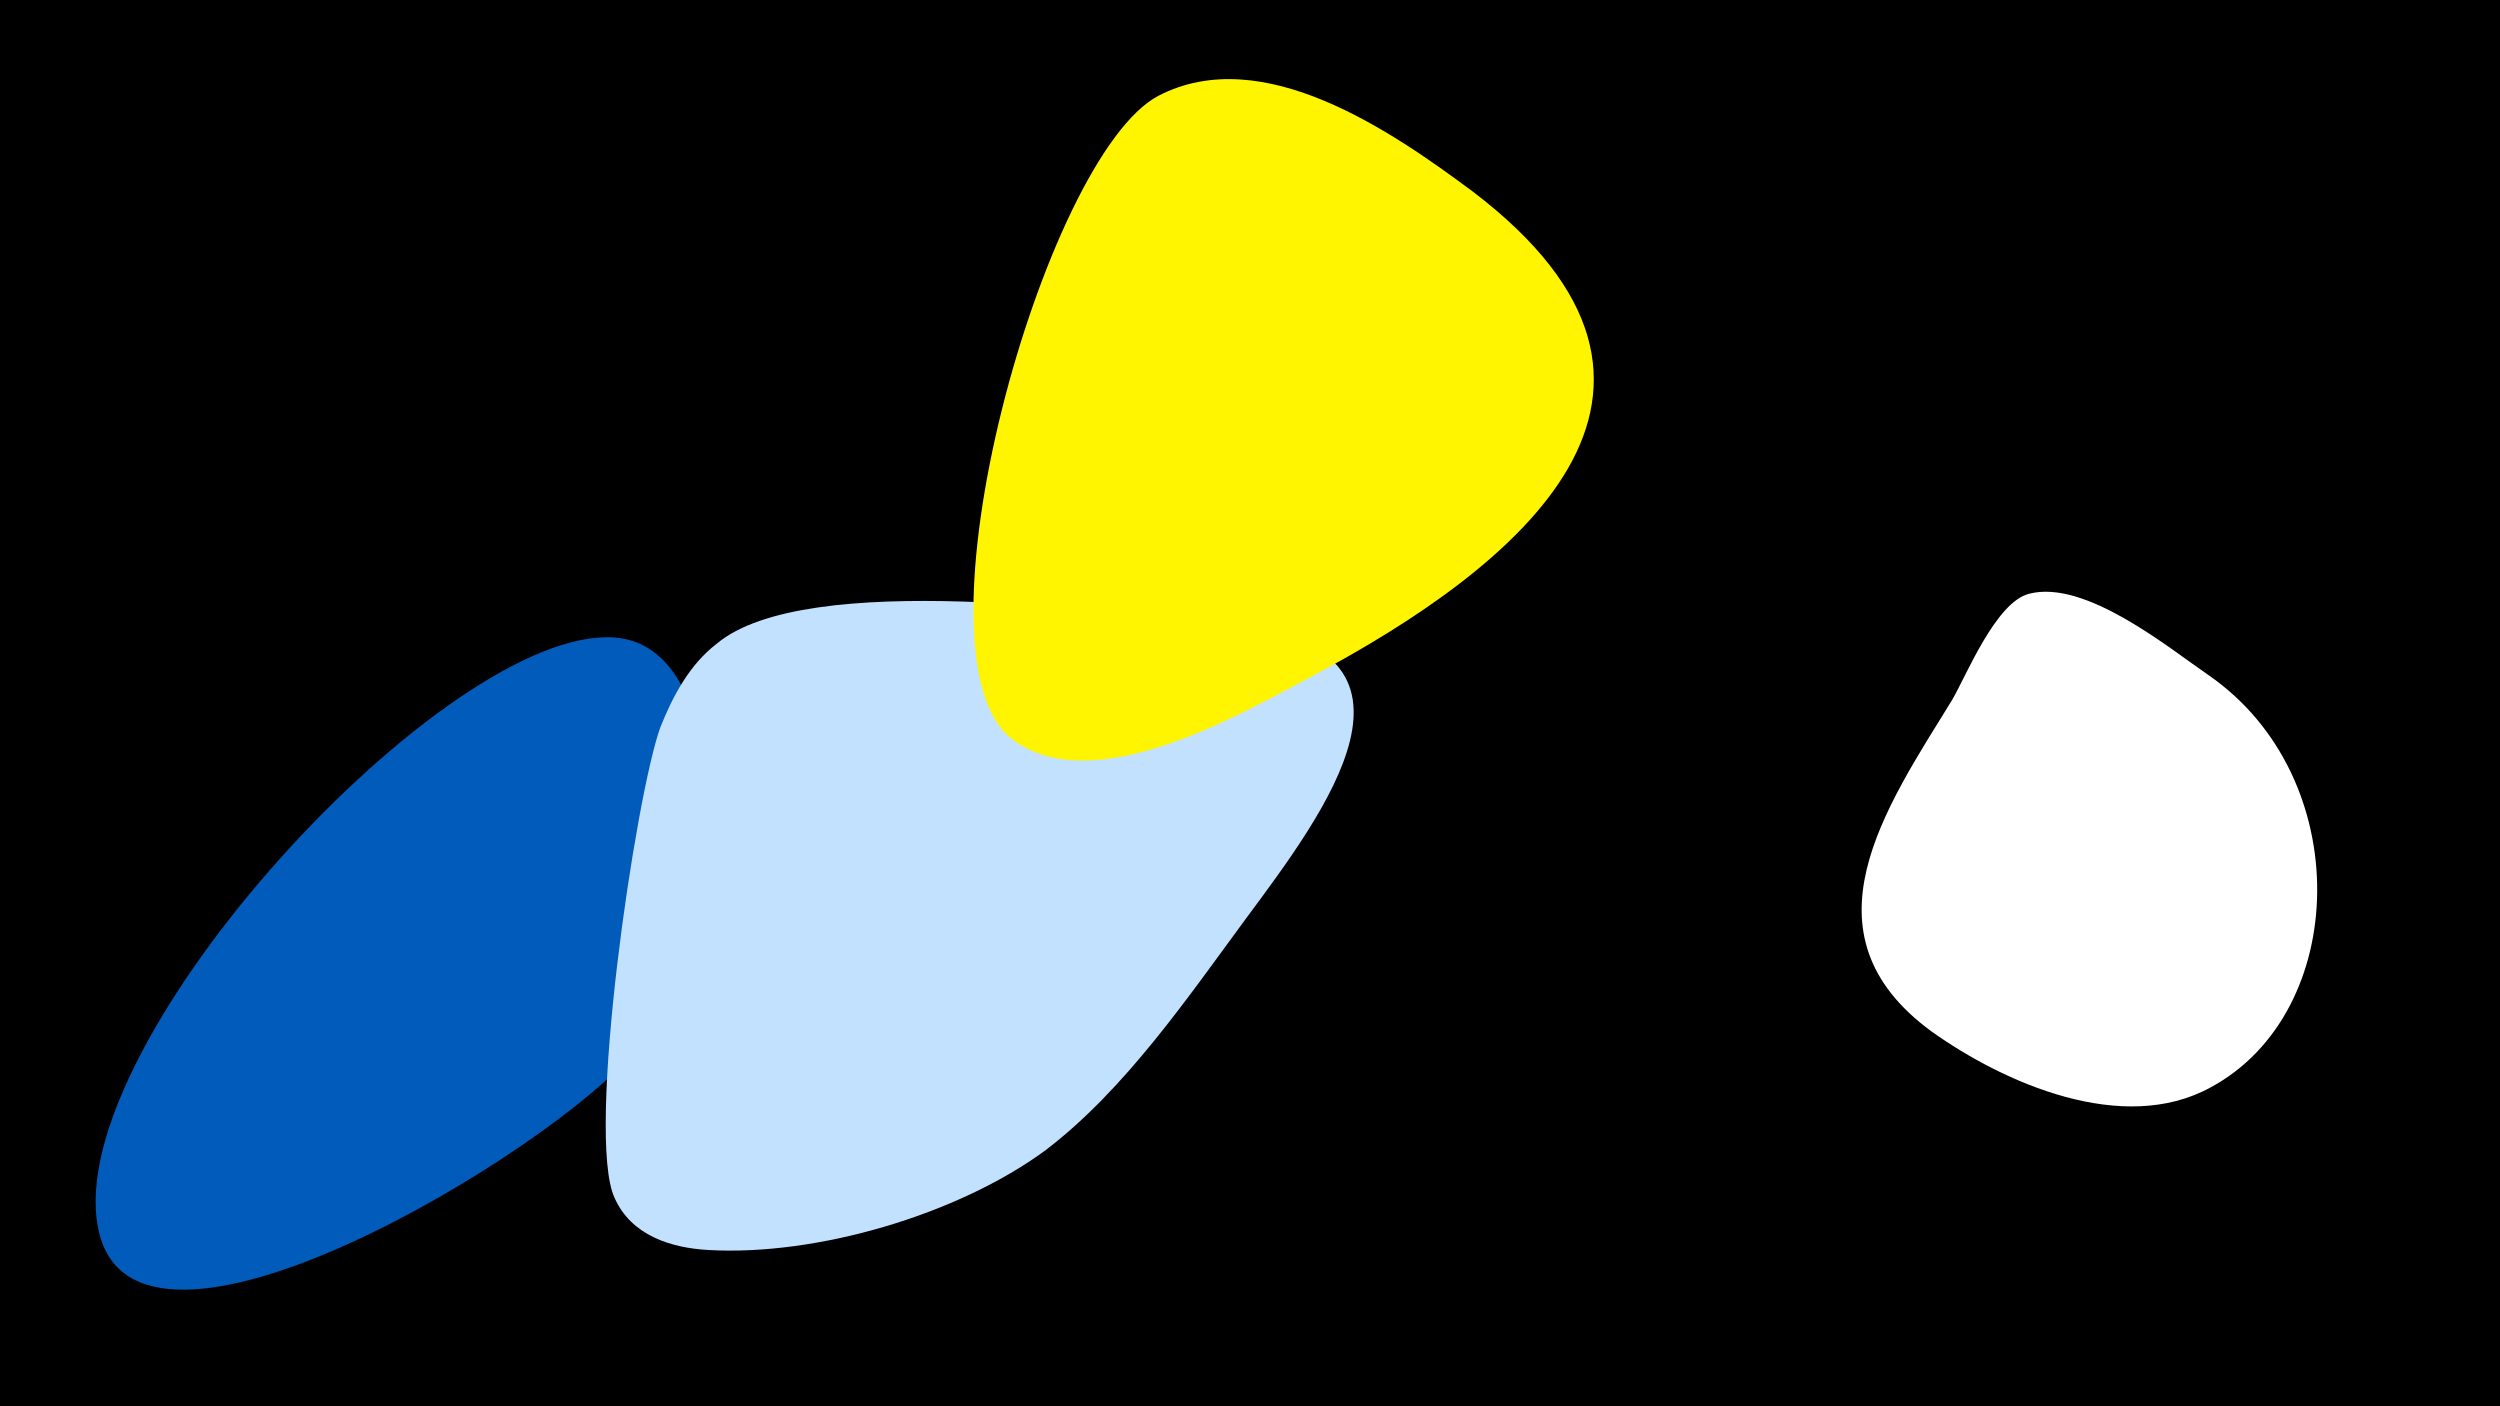 <svg width="1200" height="675" viewBox="-500 -500 1200 675" xmlns="http://www.w3.org/2000/svg"><path d="M-500-500h1200v675h-1200z" fill="#000"/><path d="M-164-144c-4-22-15-48-41-50-80-6-265 194-248 283 16 87 220-38 257-84 35-42 41-97 32-149z"  fill="#005bbb" /><path d="M90-200c-56-6-203-27-246 9-13 10-21 25-27 40-12 33-36 196-22 226 8 18 27 24 45 25 52 3 120-17 162-48 38-29 68-73 96-111 37-50 99-131-8-141z"  fill="#c2e1ff" /><path d="M207-408c-39-29-101-72-151-46-55 29-122 270-70 309 39 29 109-12 143-30 100-53 204-137 78-233z"  fill="#fff500" /><path d="M560-176c-19-13-59-46-86-39-16 4-30 39-37 51-32 52-74 112-10 159 35 25 92 50 134 27 67-36 70-149-1-198z"  fill="#fff" /></svg>